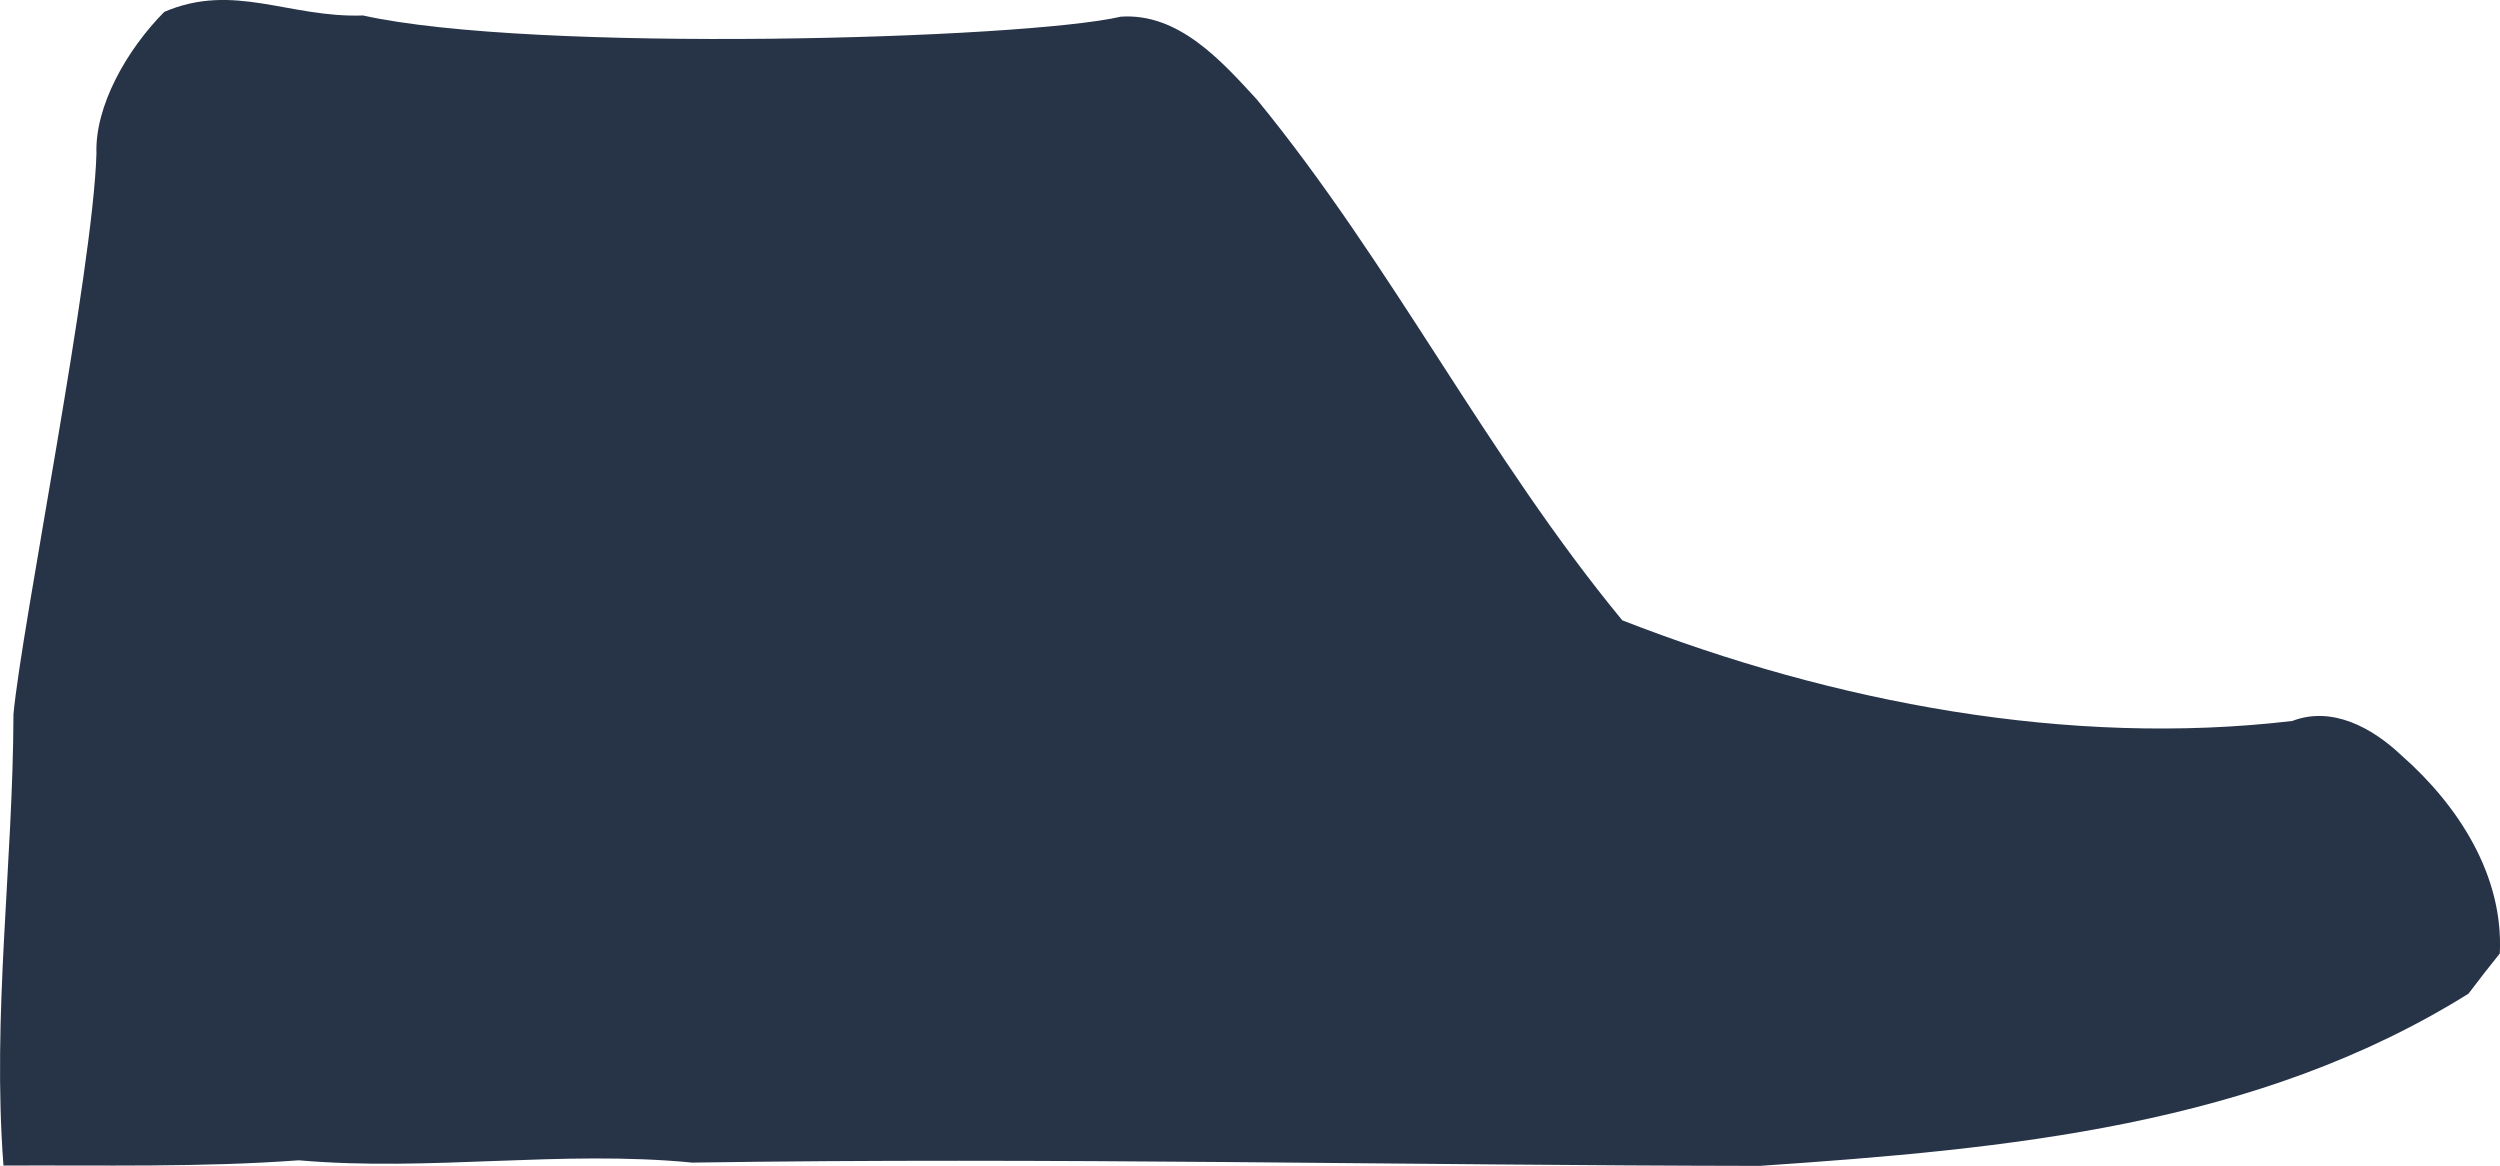<?xml version="1.0" encoding="utf-8"?>
<!-- Generator: Adobe Illustrator 18.0.0, SVG Export Plug-In . SVG Version: 6.00 Build 0)  -->
<svg version="1.2" baseProfile="tiny" id="Layer_1" xmlns="http://www.w3.org/2000/svg" xmlns:xlink="http://www.w3.org/1999/xlink"
	 x="0px" y="0px" viewBox="0 0 96.677 45.086" xml:space="preserve">
<path fill="#273347" d="M6.352,0.46c2.684-1.155,4.83,0.239,7.686,0.138c6.575,1.465,25.544,0.92,29.312,0.046
	c2.227-0.146,3.877,1.701,5.254,3.204c5.209,6.352,8.909,13.813,14.131,20.14c8.173,3.192,17.291,4.908,25.907,3.893
	c1.548-0.596,3.109,0.273,4.226,1.332c2.189,1.923,3.953,4.638,3.801,7.659c-0.412,0.514-0.819,1.034-1.212,1.555
	c-8.192,5.114-17.817,6.006-27.411,6.659c-13.756-0.019-27.519-0.336-41.275-0.127c-5.076-0.495-10.146,0.355-15.216-0.089
	c-3.801,0.279-7.614,0.184-11.421,0.203c-0.444-5.831,0.368-11.631,0.387-17.456c0.317-3.414,3.075-17.123,3.209-21.681
	C3.665,4.102,4.905,1.92,6.352,0.46z"/>
</svg>

